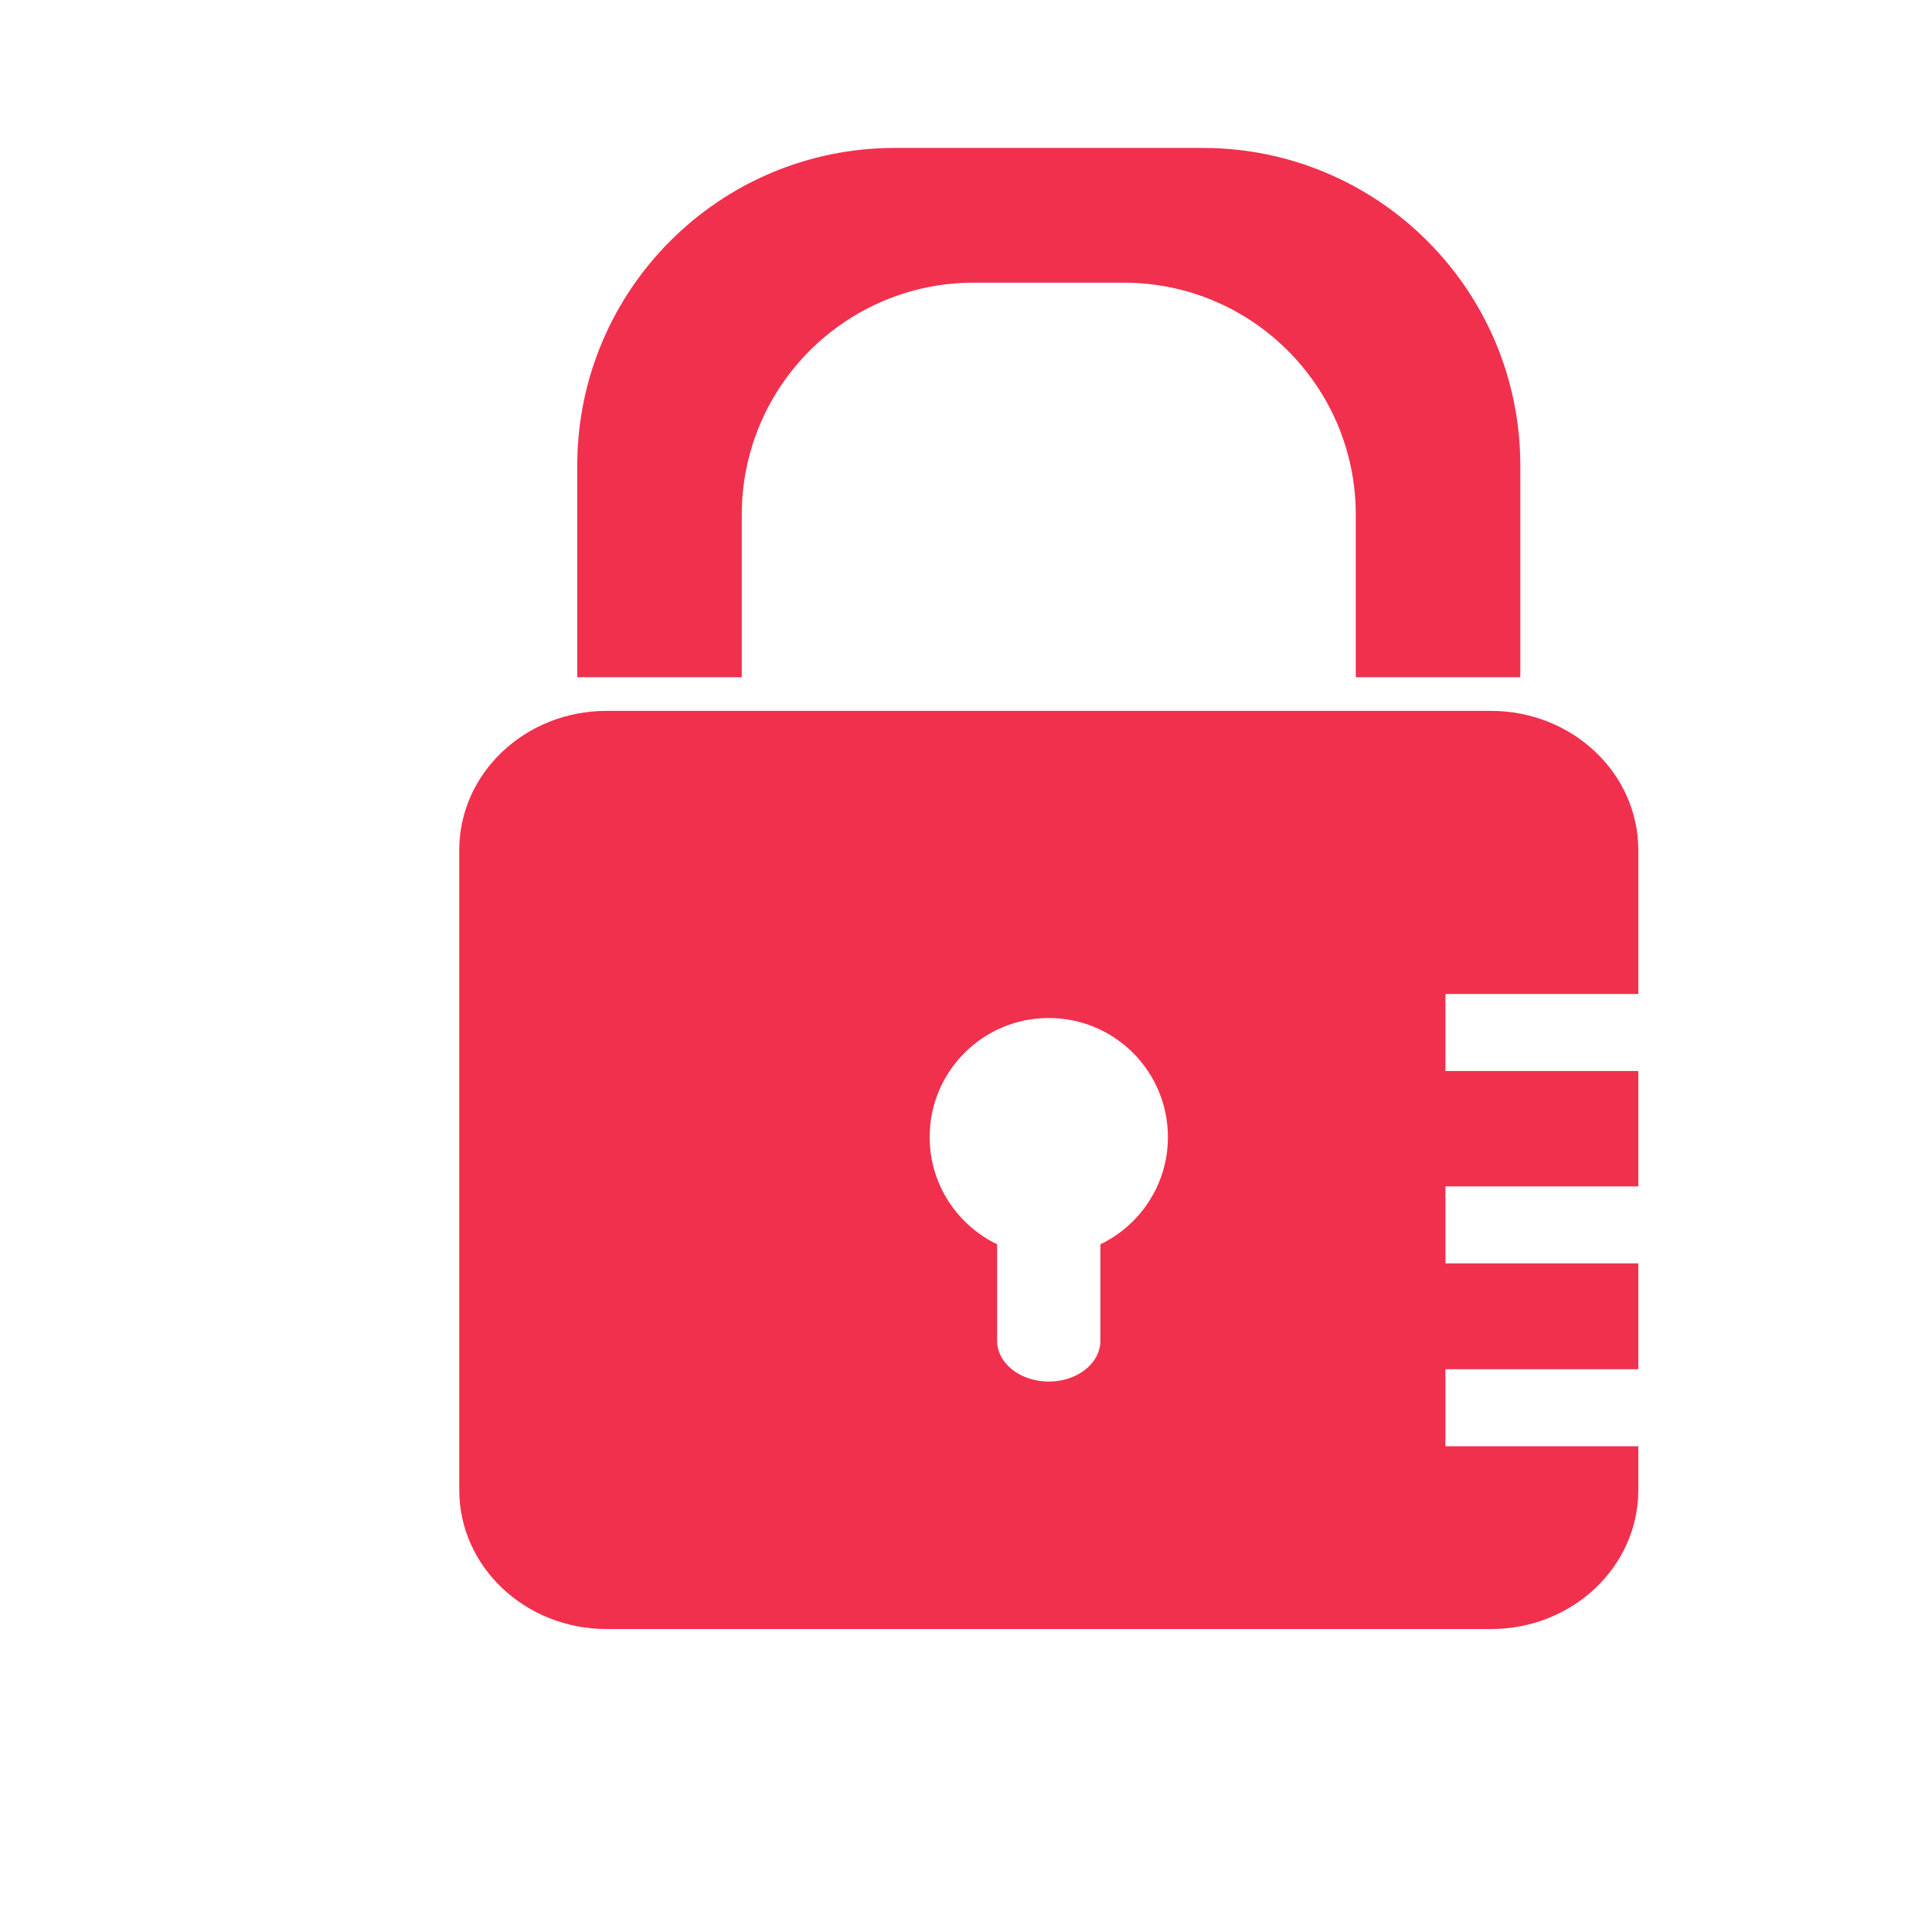 <?xml version="1.0" encoding="UTF-8" standalone="no"?>
<!-- Created with Inkscape (http://www.inkscape.org/) -->

<svg
   xmlns:dc="http://purl.org/dc/elements/1.1/"
   xmlns:cc="http://creativecommons.org/ns#"
   xmlns:rdf="http://www.w3.org/1999/02/22-rdf-syntax-ns#"
   xmlns:svg="http://www.w3.org/2000/svg"
   xmlns="http://www.w3.org/2000/svg"
   xmlns:sodipodi="http://sodipodi.sourceforge.net/DTD/sodipodi-0.dtd"
   xmlns:inkscape="http://www.inkscape.org/namespaces/inkscape"
   version="1.1"
   id="svg2"
   xml:space="preserve"
   width="1066.667"
   height="1066.667"
   viewBox="0 0 1066.667 1066.667"
   sodipodi:docname="lock.svg"
   inkscape:version="0.92.4 5da689c313, 2019-01-14"><defs
     id="defs6"><clipPath
       clipPathUnits="userSpaceOnUse"
       id="clipPath22"><path
         d="M 0,800 H 800 V 0 H 0 Z"
         id="path20"
         inkscape:connector-curvature="0" /></clipPath><clipPath
       clipPathUnits="userSpaceOnUse"
       id="clipPath4328"><path
         d="m 670.975,116.677 h 83.421 V 33.254 h -83.421 z"
         id="path4326"
         inkscape:connector-curvature="0" /></clipPath></defs><sodipodi:namedview
     pagecolor="#ffffff"
     bordercolor="#666666"
     borderopacity="1"
     objecttolerance="10"
     gridtolerance="10"
     guidetolerance="10"
     inkscape:pageopacity="0"
     inkscape:pageshadow="2"
     inkscape:window-width="1920"
     inkscape:window-height="1054"
     id="namedview4"
     showgrid="false"
     showborder="false"
     inkscape:zoom="0.69399897"
     inkscape:cx="533.33337"
     inkscape:cy="594.68184"
     inkscape:window-x="0"
     inkscape:window-y="0"
     inkscape:window-maximized="1"
     inkscape:current-layer="g10" /><g
     id="g10"
     inkscape:groupmode="layer"
     inkscape:label="PASSWORD1"
     transform="matrix(1.333,0,0,-1.333,0,1066.667)"><path
       inkscape:connector-curvature="0"
       id="path4344"
       style="fill:#f1304d;fill-opacity:1;fill-rule:nonzero;stroke:none;stroke-width:3.75;stroke-opacity:1;stroke-miterlimit:4;stroke-dasharray:none;stroke-linecap:round"
       d="m 455.754,284.824 v -39.956 c 0,-9.331 -9.561,-16.889 -21.376,-16.889 -11.793,0 -21.38,7.558 -21.38,16.889 v 39.956 c -16.495,7.982 -27.948,24.815 -27.948,44.424 0,27.231 22.084,49.312 49.329,49.312 27.265,0 49.349,-22.082 49.349,-49.312 0,-19.61 -11.453,-36.442 -27.974,-44.424 m 222.807,103.699 v 59.603 c 0,31.823 -27.333,57.644 -61.031,57.644 H 251.248 c -33.724,0 -61.031,-25.821 -61.031,-57.644 V 183.061 c 0,-31.792 27.307,-57.585 61.031,-57.585 h 366.282 c 33.698,0 61.031,25.793 61.031,57.585 v 18.126 h -79.886 v 31.899 h 79.886 v 43.847 h -79.886 v 31.876 h 79.886 v 47.798 h -79.886 v 31.916 z"
       inkscape:export-filename="/home/gh05tm4n/Documents/Terminal/frontend/app/src/main/res/drawable/lock.png"
       inkscape:export-xdpi="89.529999"
       inkscape:export-ydpi="89.529999" /><path
       inkscape:connector-curvature="0"
       id="path4348"
       style="fill:#f1304d;fill-opacity:1;fill-rule:nonzero;stroke:none;stroke-width:3.75;stroke-opacity:1;stroke-miterlimit:4;stroke-dasharray:none;stroke-linecap:round"
       d="m 307.228,587.009 c 0,53.086 43.033,96.111 96.113,96.111 h 62.093 c 53.077,0 96.106,-43.024 96.106,-96.111 V 519.704 h 68.148 v 87.656 c 0,72.671 -58.874,131.57 -131.537,131.57 H 370.6 c -72.617,0 -131.512,-58.899 -131.512,-131.57 V 519.704 h 68.139 z"
       inkscape:export-filename="/home/gh05tm4n/Documents/Terminal/frontend/app/src/main/res/drawable/lock.png"
       inkscape:export-xdpi="89.529999"
       inkscape:export-ydpi="89.529999" /></g></svg>